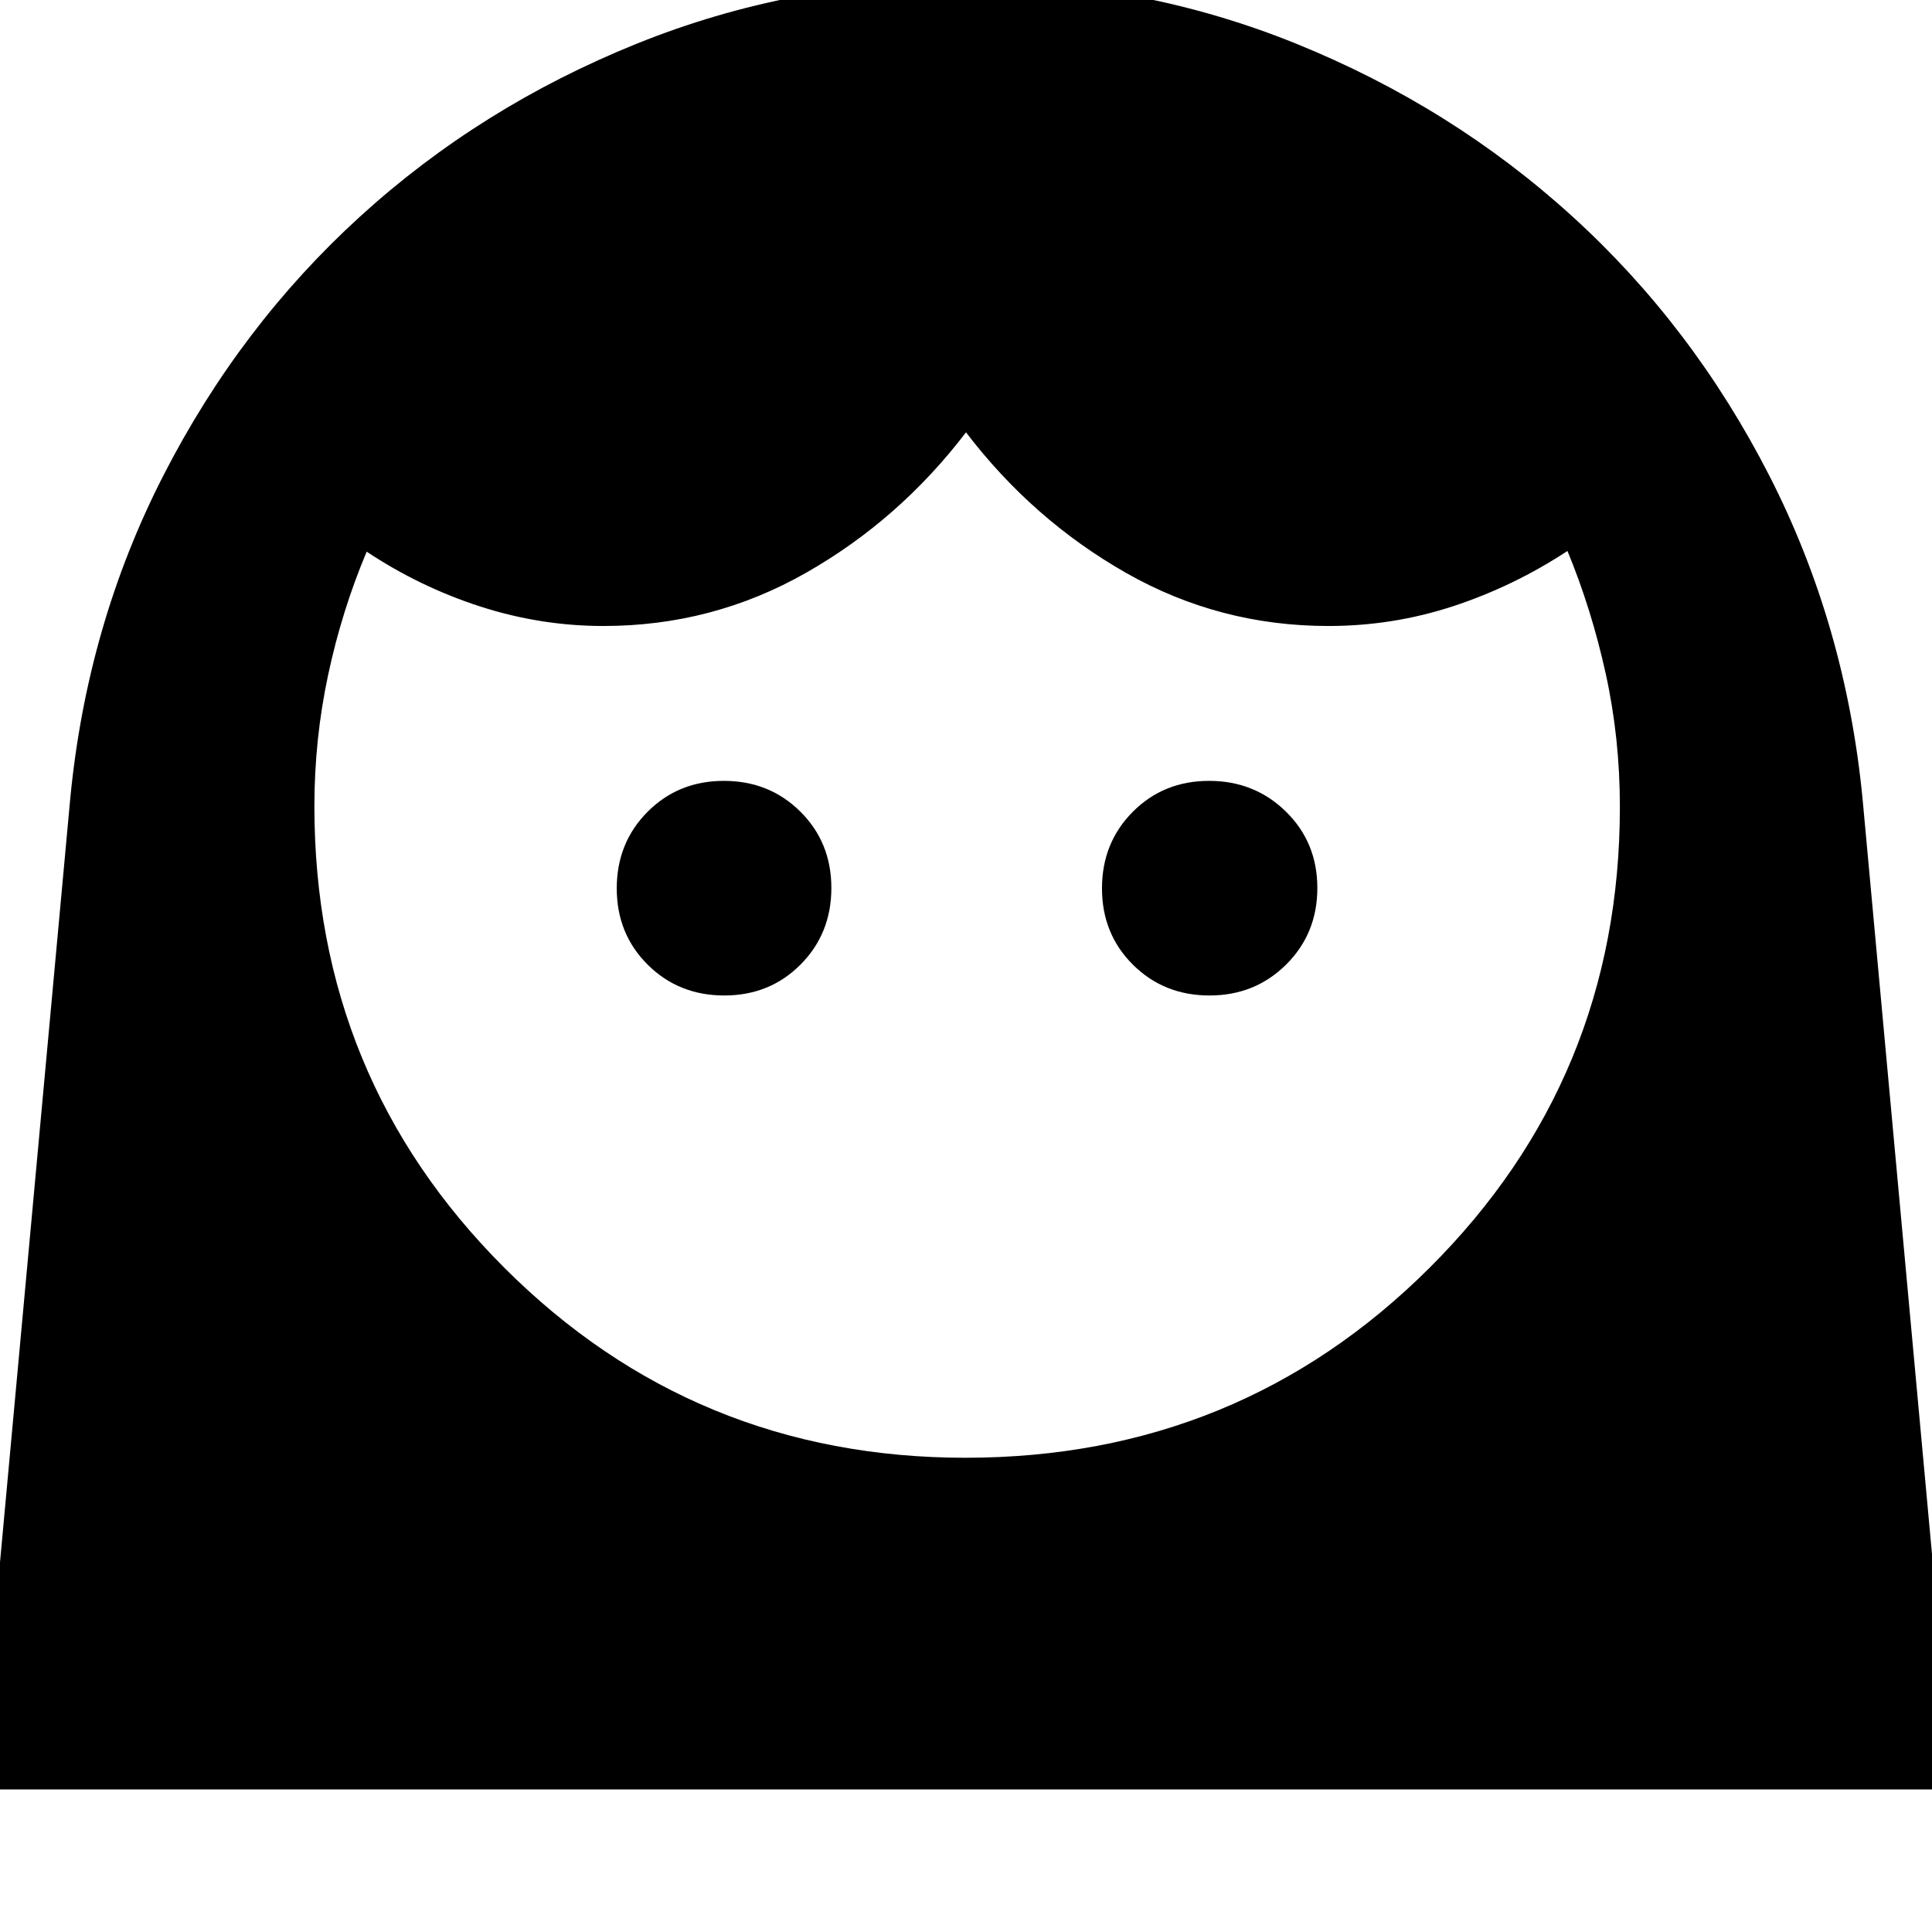 <svg xmlns="http://www.w3.org/2000/svg" height="40" viewBox="0 -960 960 960" width="40"><path d="M479.8-235.65q135.75 0 230.43-94.28 94.68-94.27 94.68-229.17 0-34.16-7.04-66.17-7.04-32.01-19.01-60.96-26.64 17.51-56.66 27.4-30.01 9.88-62.11 9.88-54.21 0-100.57-26.39-46.37-26.39-79.52-69.84-33.15 43.45-79.56 69.84-46.4 26.39-100.58 26.39-31.21 0-61.21-9.68-30-9.69-56.45-27.25-12.35 29.33-19.16 61.27-6.82 31.94-6.82 65.22 0 135.02 94.43 229.38 94.43 94.36 229.15 94.36Zm-119.92-229.7q22.63 0 37.93-15.39 15.29-15.39 15.29-38.02 0-22.63-15.39-37.93t-38.02-15.3q-22.63 0-37.93 15.39t-15.3 38.03q0 22.63 15.39 37.93 15.39 15.29 38.03 15.29Zm241.1 0q22.63 0 38.12-15.39 15.48-15.39 15.48-38.02 0-22.63-15.58-37.93t-38.21-15.3q-22.63 0-37.93 15.39-15.29 15.39-15.29 38.03 0 22.63 15.38 37.93 15.39 15.29 38.03 15.29ZM-10.38-70.84 34.85-562.6q8.25-86.71 46.3-161.06 38.04-74.36 97.85-128.83 59.81-54.46 137.3-85.76 77.48-31.29 164.14-31.29 86.57 0 163.79 31.32 77.23 31.31 137.09 85.78 59.86 54.46 97.87 128.84 38 74.38 46.35 160.95l45.21 491.81H-10.38Z"/></svg>